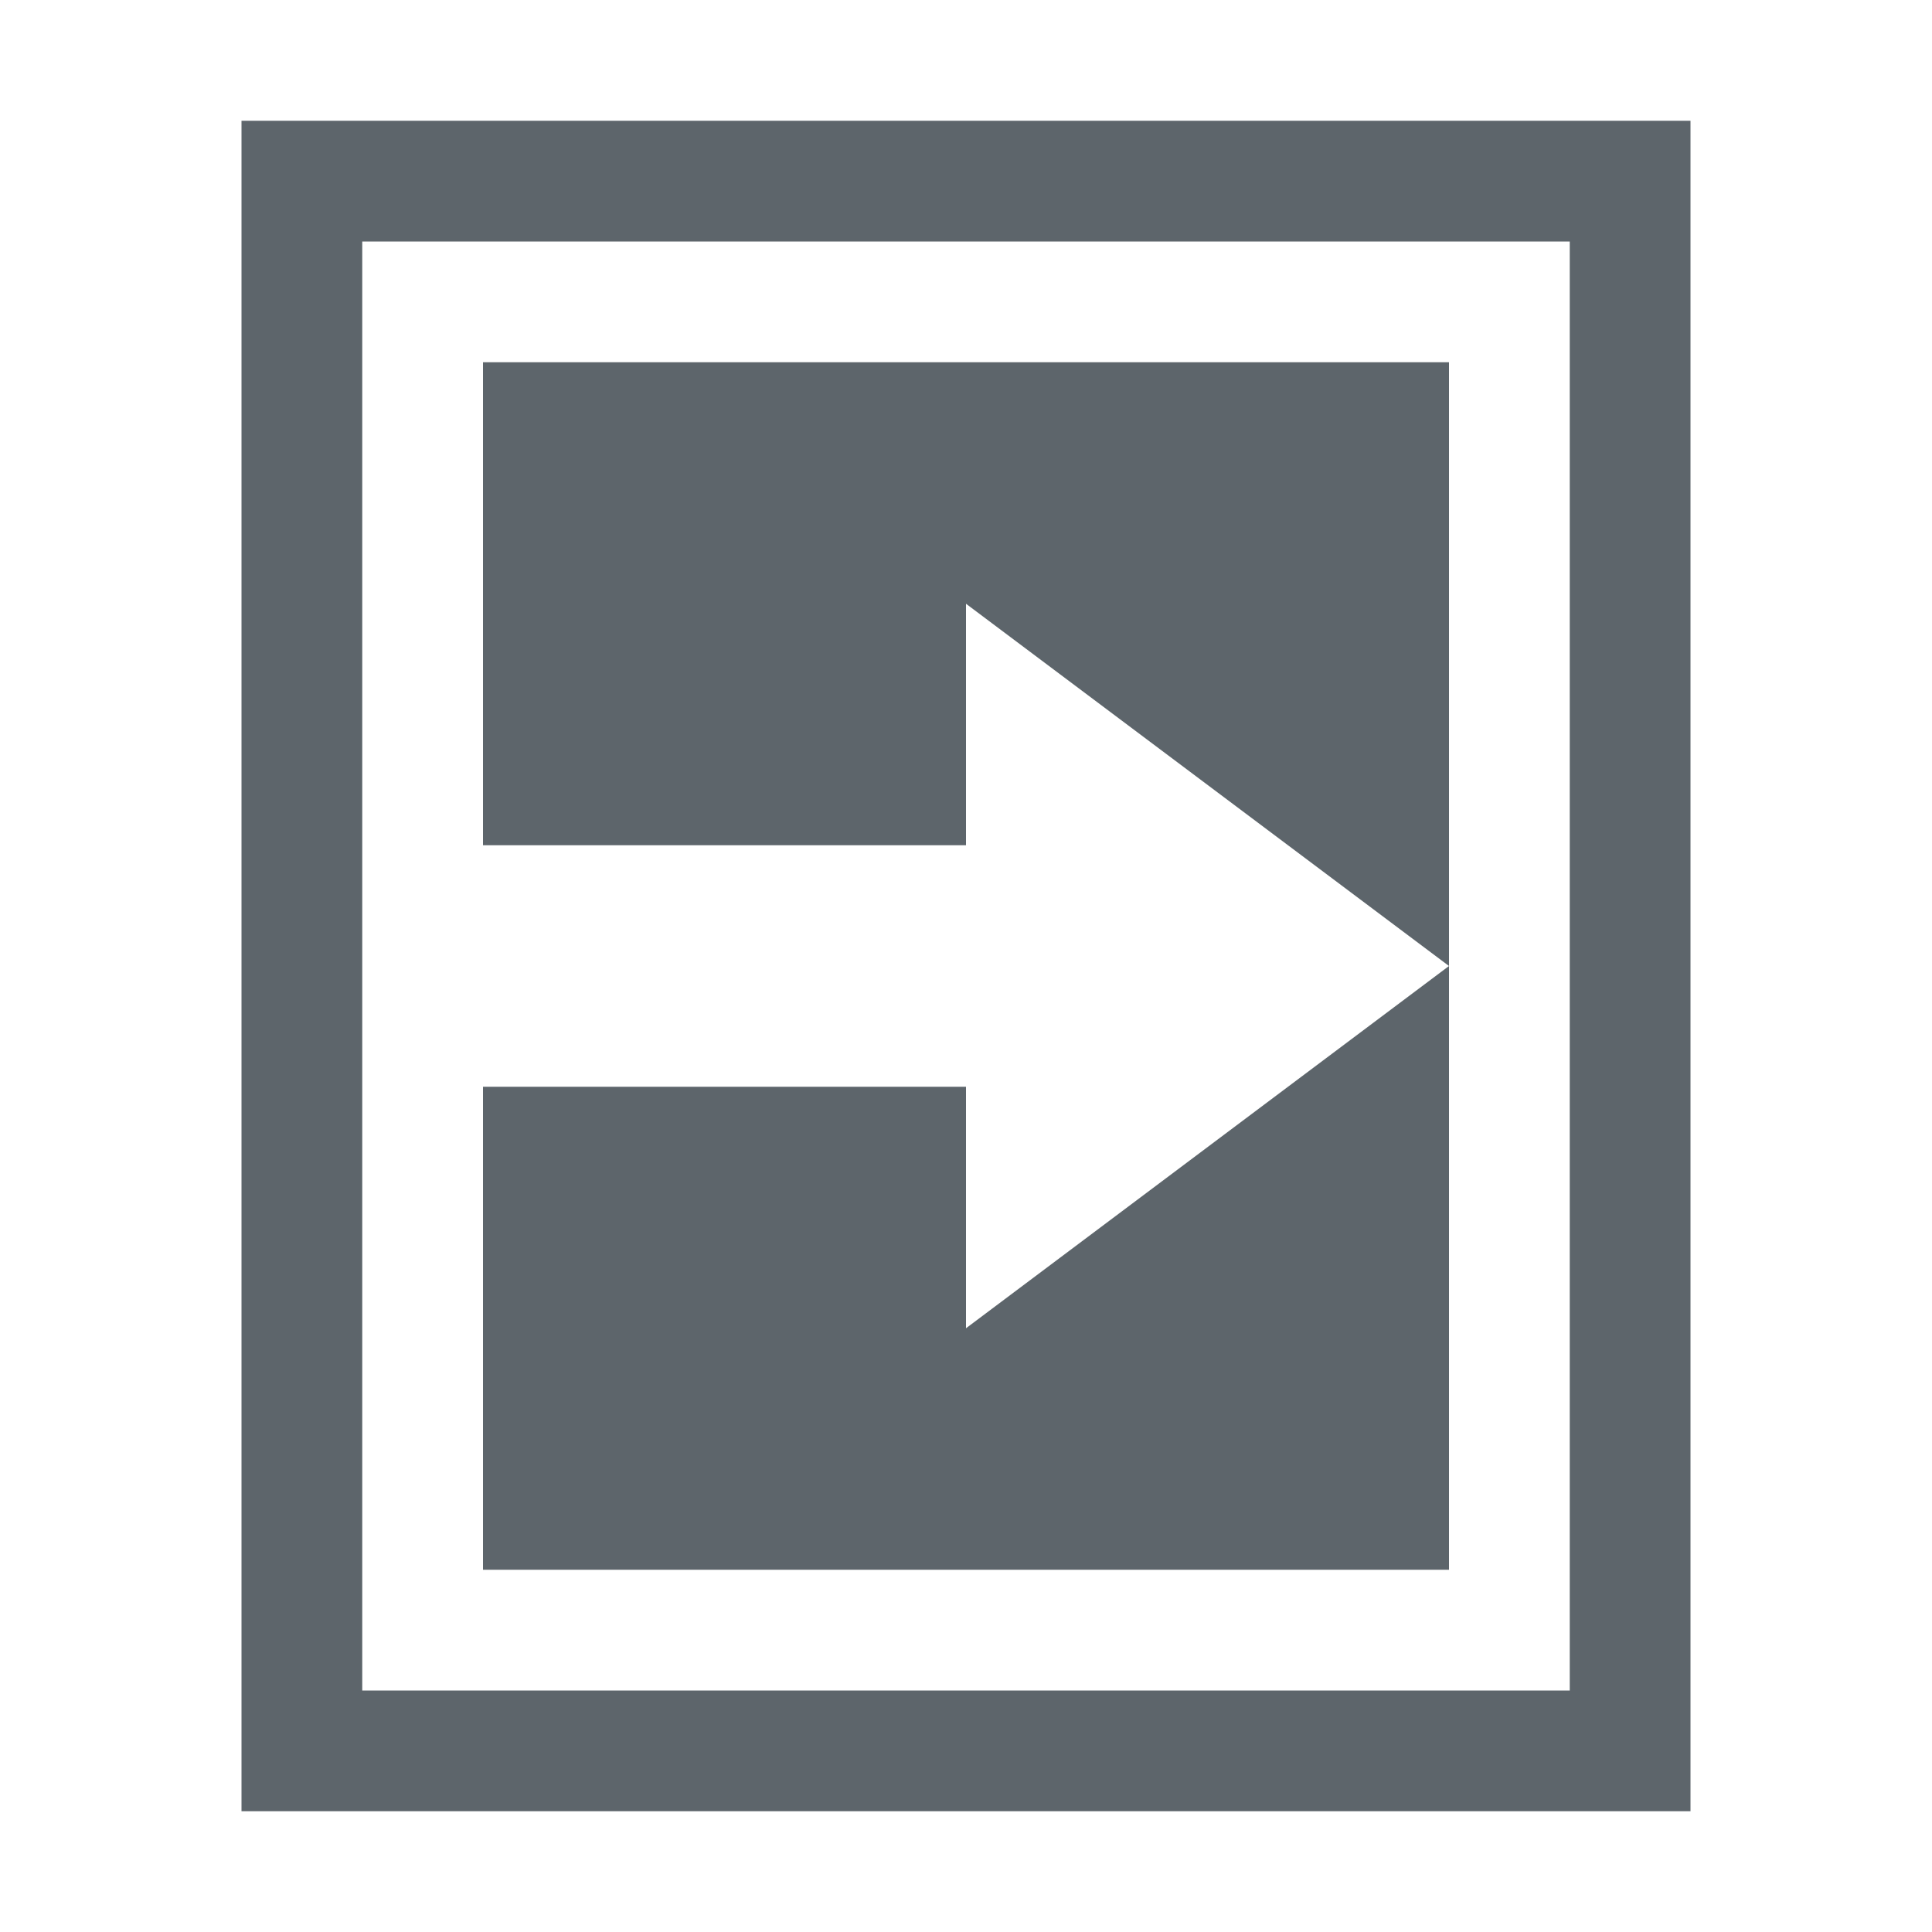 <svg xmlns="http://www.w3.org/2000/svg" height="16" width="16" enable-background="new"><defs><filter id="a" color-interpolation-filters="sRGB"><feBlend in2="BackgroundImage" mode="darken"/></filter></defs><path style="marker:none" d="M2 1v14h12V1H2zm1 1h10v12H3V2zm1 1v4h4V5l4 3V3H4zm8 5l-4 3V9H4v4h8V8z" color="#5d656b" overflow="visible" fill="#5d656b" enable-background="accumulate"/></svg>